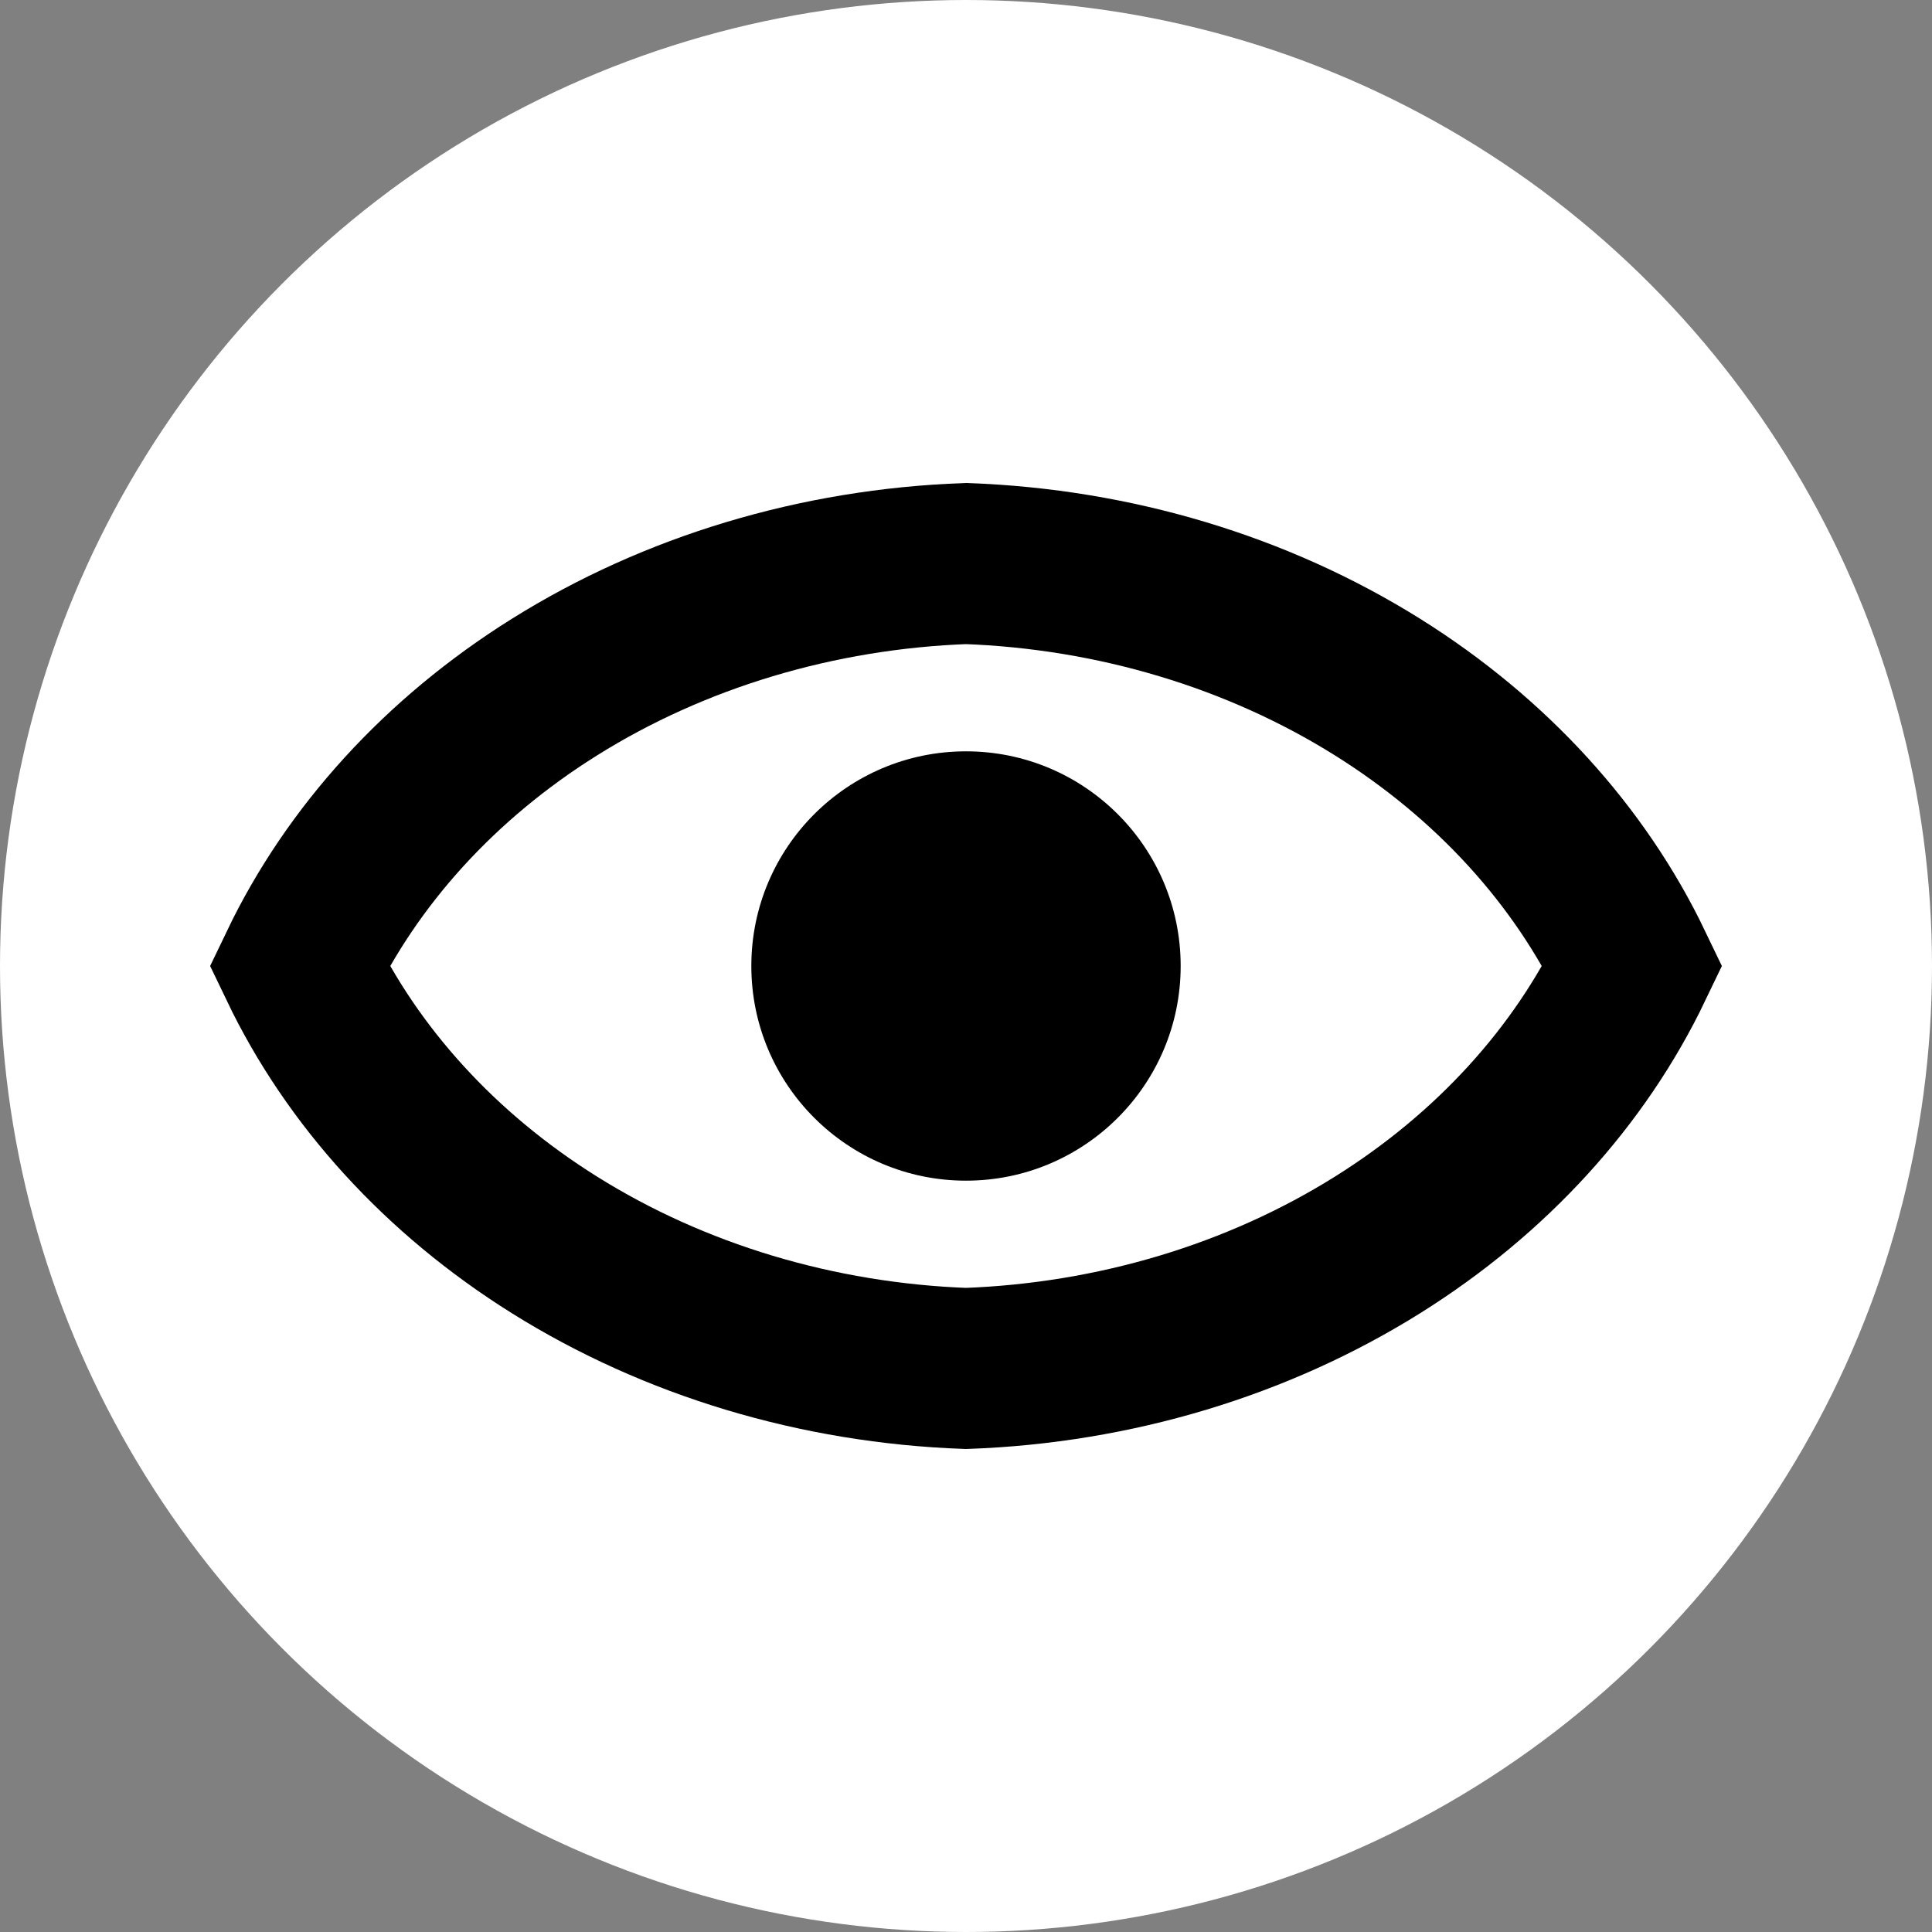 <svg width="36" height="36" viewBox="0 0 36 36" fill="none" xmlns="http://www.w3.org/2000/svg">
<rect x="0" y="0" width="36" height="36" fill="#808080" stroke="none"/>
<circle cx="18" cy="18" r="18" fill="white"/>
<path d="M18 22C20.209 22 22 20.209 22 18C22 15.791 20.209 14 18 14C15.791 14 14 15.791 14 18C14 20.209 15.791 22 18 22Z" fill="black"/>
<path d="M25.667 12.802C27.798 14.135 29.434 15.942 30.421 18C29.434 20.058 27.798 21.865 25.667 23.198C23.436 24.594 20.772 25.399 18 25.499C15.228 25.399 12.564 24.594 10.333 23.198C8.202 21.865 6.566 20.058 5.579 18C6.566 15.942 8.202 14.135 10.333 12.802C12.564 11.406 15.228 10.601 18 10.501C20.772 10.601 23.436 11.406 25.667 12.802Z" stroke="black" stroke-width="3"/>
</svg>
